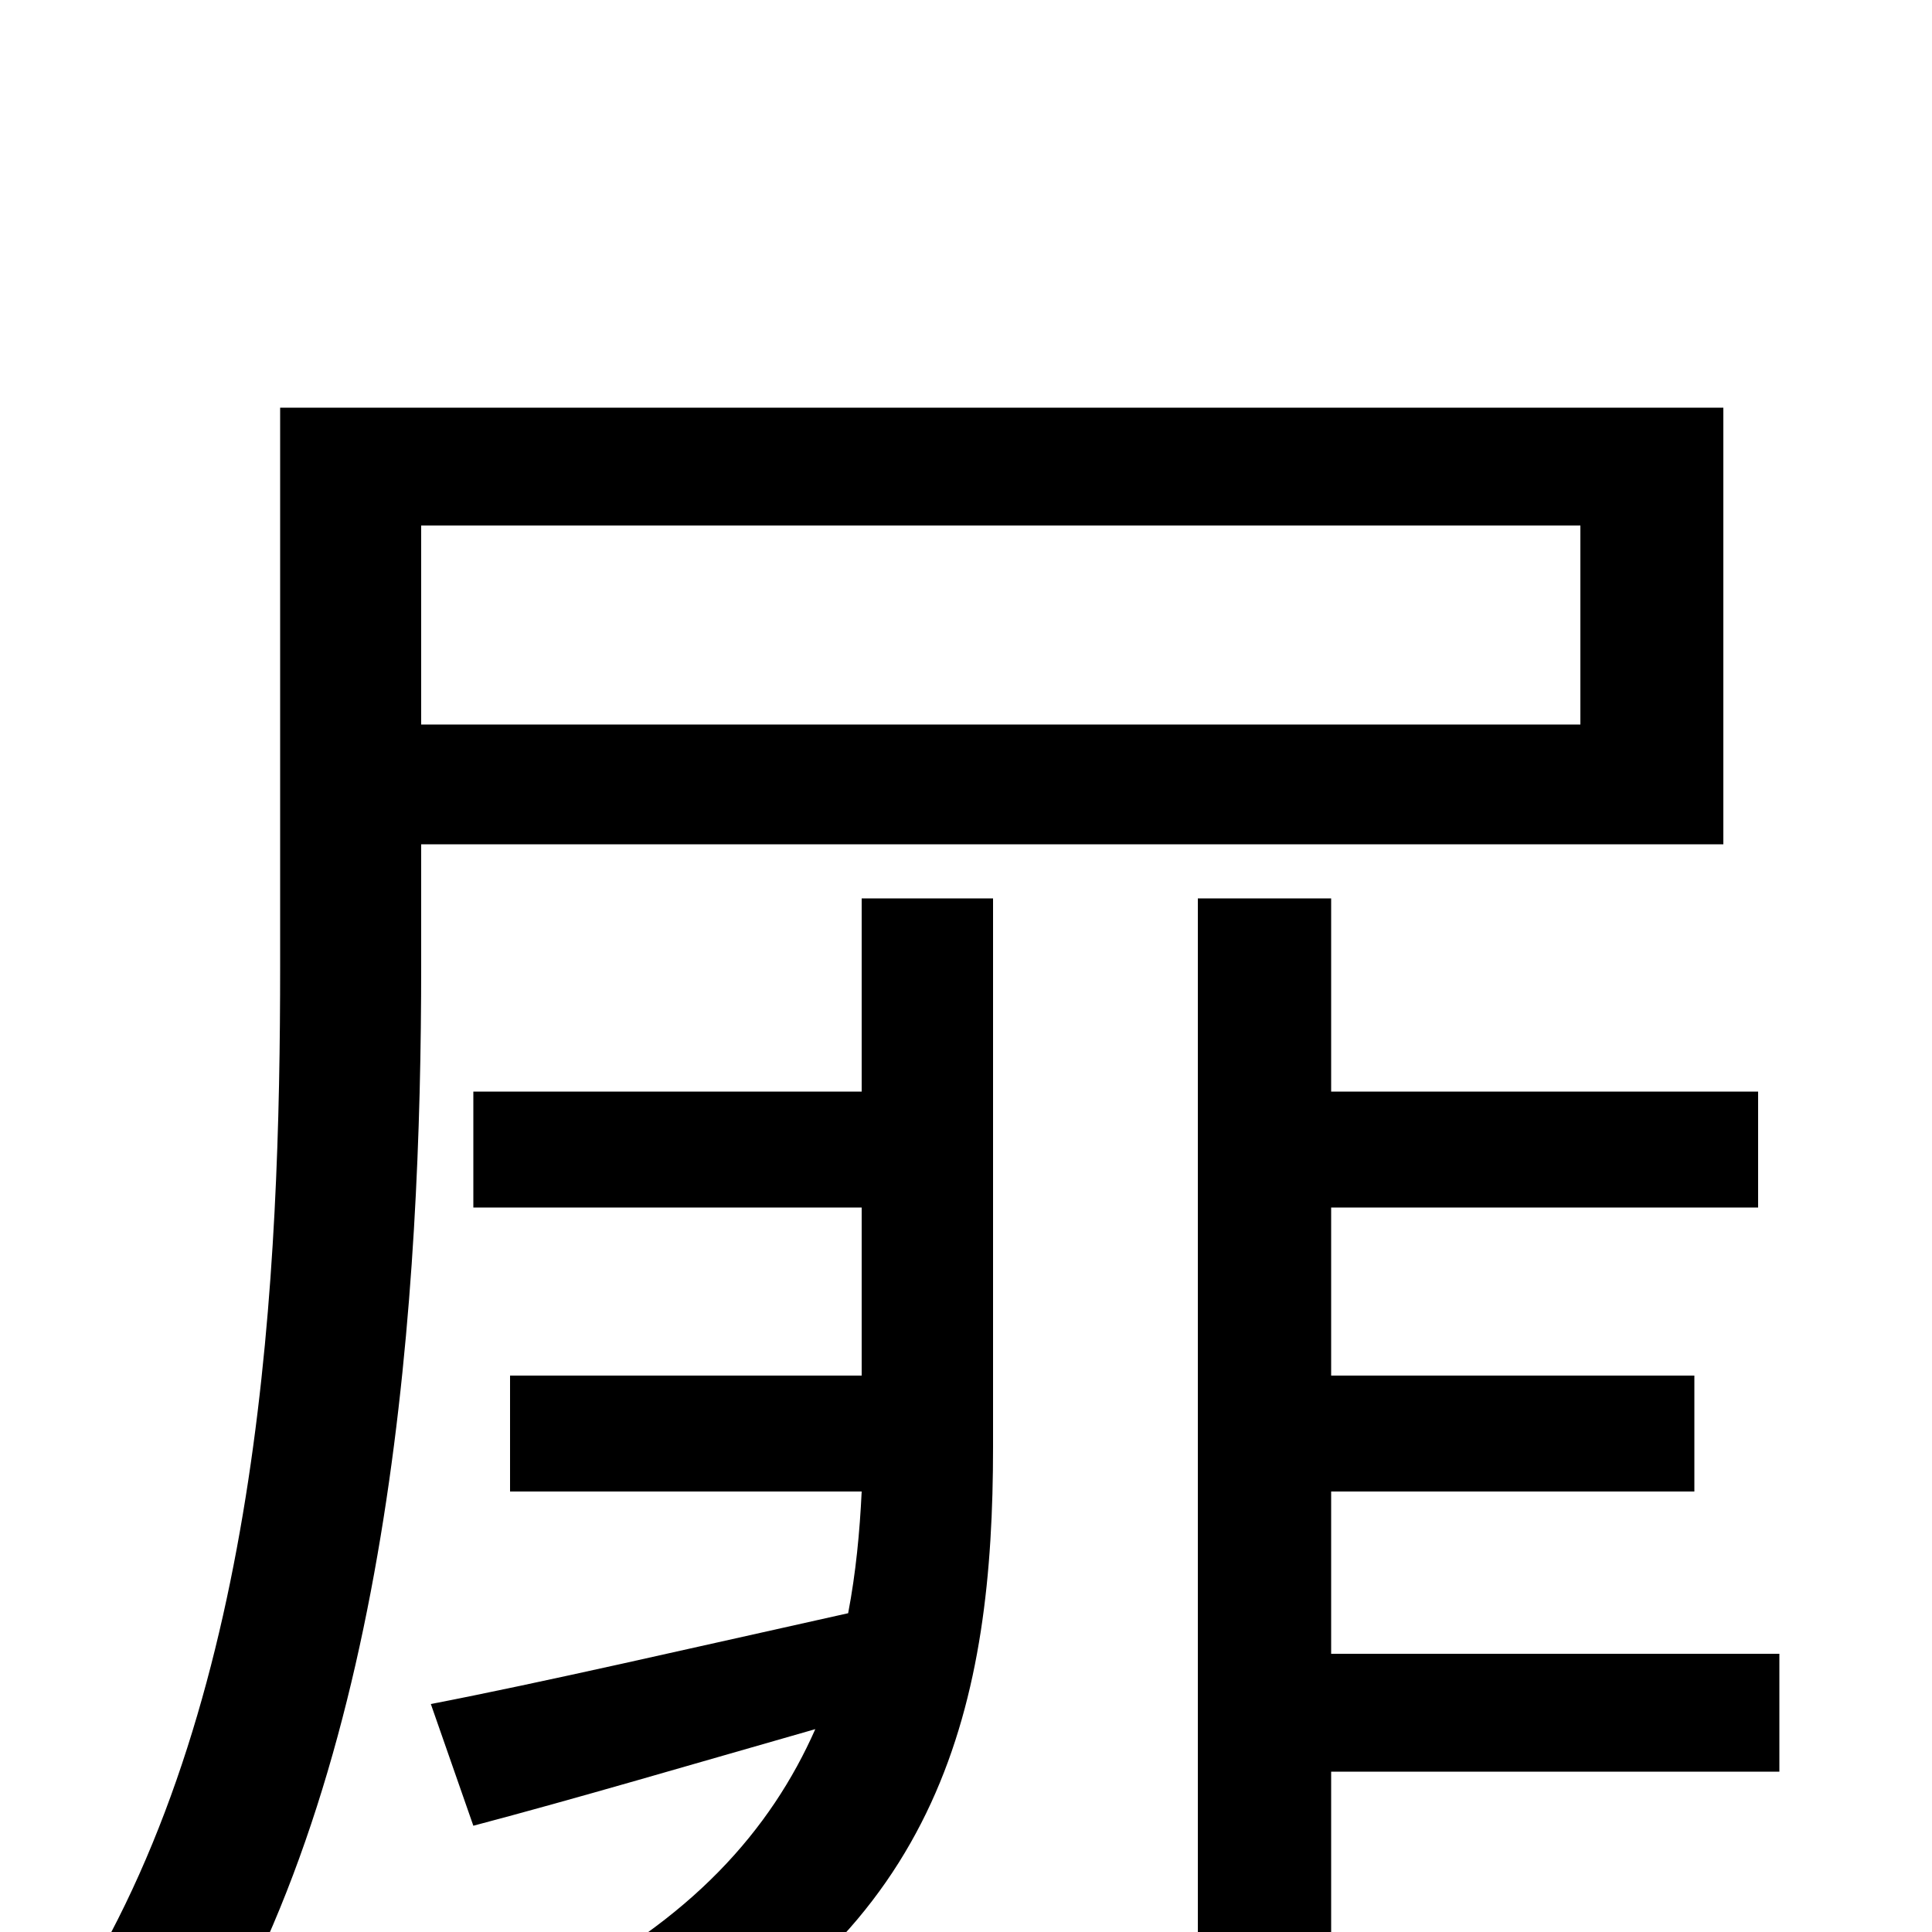 <svg xmlns="http://www.w3.org/2000/svg" viewBox="0 -1000 1000 1000">
	<path fill="#000000" d="M818 -728V-625H218V-728ZM892 -563V-789H145V-500C145 -343 136 -124 40 31C58 39 90 57 104 69C204 -93 218 -334 218 -500V-563ZM446 -435H245V-375H446V-288H264V-228H446C445 -207 443 -186 439 -165C358 -147 280 -129 223 -118L245 -55C298 -69 359 -87 422 -105C399 -53 358 -6 284 31C298 41 321 64 332 77C489 1 514 -121 514 -251V-535H446ZM921 -144H689V-228H877V-288H689V-375H910V-435H689V-535H620V70H689V-83H921Z"/>
</svg>